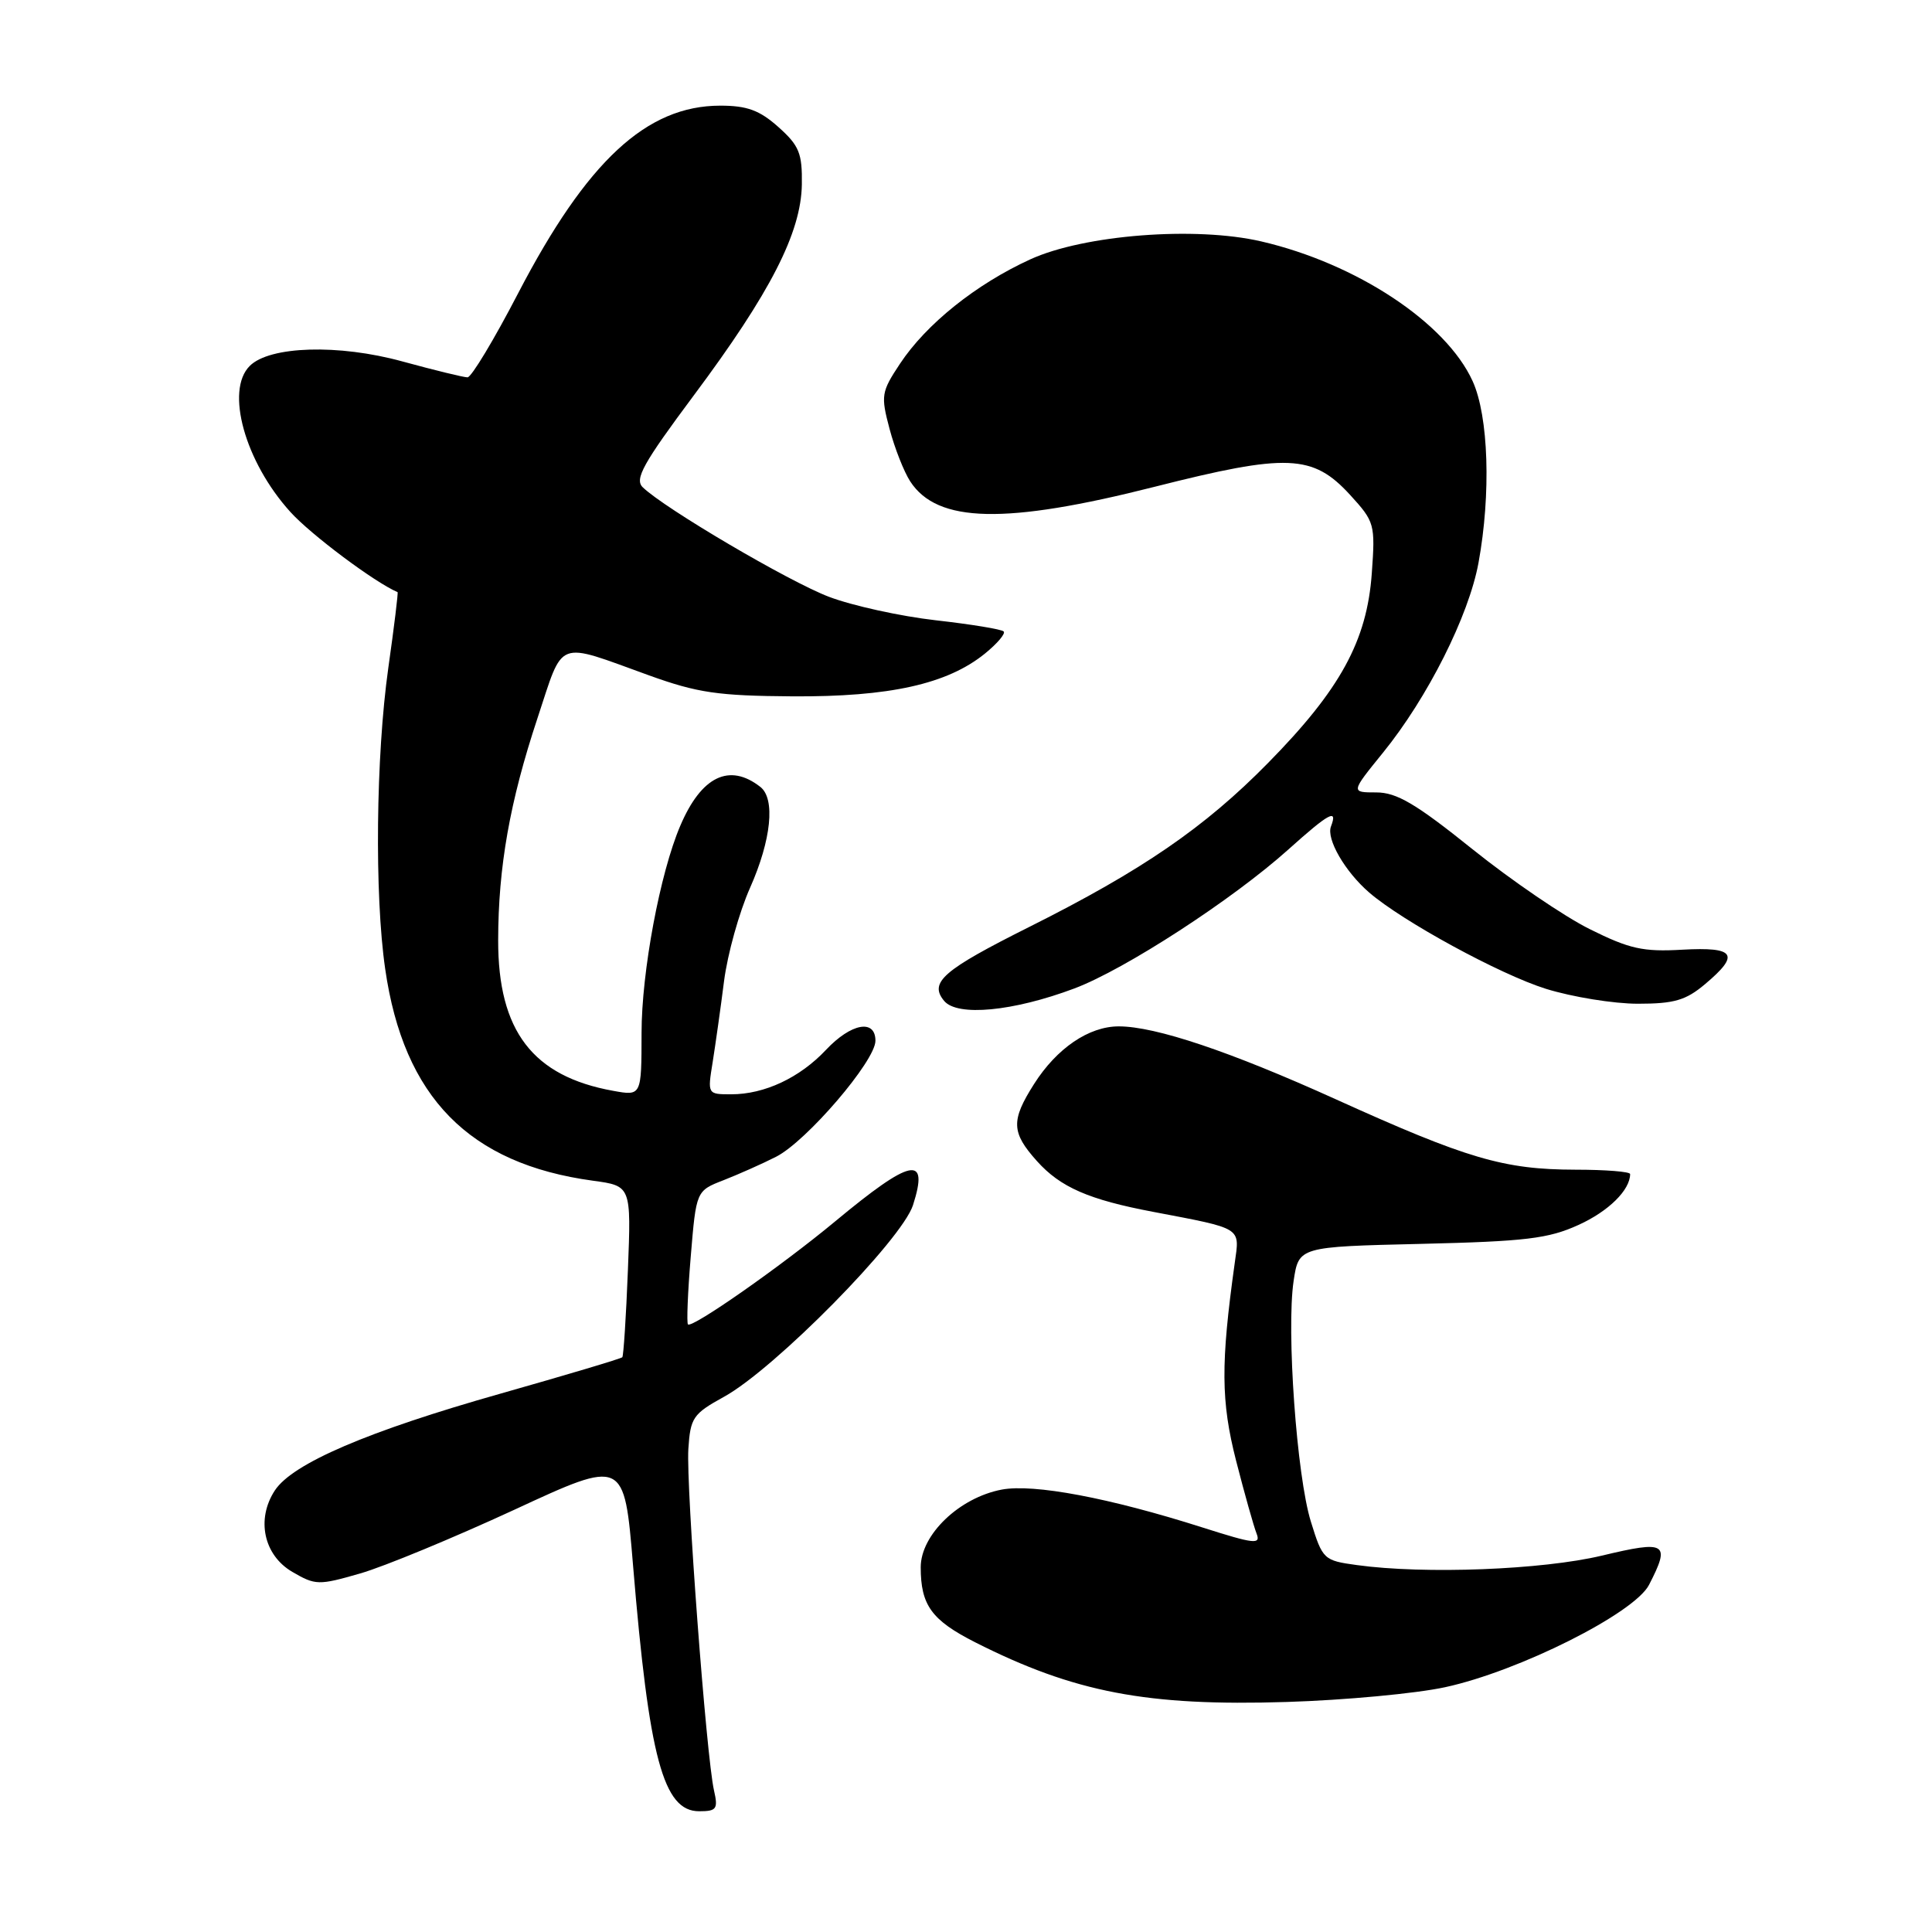<?xml version="1.0" encoding="UTF-8" standalone="no"?>
<!DOCTYPE svg PUBLIC "-//W3C//DTD SVG 1.1//EN" "http://www.w3.org/Graphics/SVG/1.1/DTD/svg11.dtd" >
<svg xmlns="http://www.w3.org/2000/svg" xmlns:xlink="http://www.w3.org/1999/xlink" version="1.1" viewBox="0 0 256 256">
 <g >
 <path fill="currentColor"
d=" M 94.61 237.25 C 93.59 232.80 90.90 196.90 91.21 192.01 C 91.48 187.85 91.82 187.35 95.92 185.09 C 102.64 181.40 119.49 164.30 120.98 159.68 C 123.13 152.96 120.75 153.46 110.65 161.85 C 103.56 167.74 91.70 176.04 91.16 175.49 C 90.97 175.30 91.13 171.24 91.53 166.47 C 92.25 157.79 92.25 157.79 95.88 156.38 C 97.87 155.60 101.00 154.21 102.83 153.28 C 106.86 151.24 116.00 140.58 116.00 137.91 C 116.00 134.98 112.77 135.58 109.44 139.12 C 105.97 142.81 101.30 145.00 96.90 145.00 C 93.75 145.00 93.74 145.00 94.43 140.75 C 94.80 138.41 95.49 133.57 95.94 130.00 C 96.40 126.42 97.95 120.86 99.39 117.63 C 102.20 111.30 102.76 105.84 100.75 104.27 C 96.65 101.06 92.93 102.86 90.14 109.42 C 87.46 115.67 85.01 128.79 85.01 136.86 C 85.00 145.22 85.00 145.22 81.25 144.54 C 70.59 142.62 65.99 136.61 66.01 124.59 C 66.02 114.89 67.55 106.22 71.22 95.16 C 74.74 84.53 73.54 84.99 86.00 89.49 C 92.44 91.81 95.13 92.20 105.00 92.27 C 117.86 92.35 125.51 90.65 130.50 86.61 C 132.15 85.27 133.27 83.95 132.99 83.67 C 132.72 83.38 128.67 82.72 123.99 82.19 C 119.32 81.66 112.95 80.26 109.84 79.08 C 104.49 77.04 88.04 67.36 85.16 64.56 C 84.06 63.48 85.21 61.41 91.94 52.38 C 102.08 38.79 106.15 30.84 106.25 24.44 C 106.31 20.31 105.90 19.30 103.15 16.84 C 100.65 14.61 99.00 14.00 95.44 14.00 C 85.67 14.00 77.77 21.34 68.66 38.85 C 65.48 44.98 62.46 50.00 61.95 50.00 C 61.44 50.00 57.55 49.05 53.31 47.89 C 44.88 45.57 35.73 45.84 33.09 48.49 C 29.83 51.74 32.45 61.17 38.46 67.82 C 41.18 70.84 49.68 77.19 52.68 78.46 C 52.78 78.50 52.23 83.03 51.45 88.52 C 49.81 100.15 49.61 118.55 51.04 128.39 C 53.49 145.40 62.16 154.22 78.57 156.45 C 83.64 157.14 83.64 157.14 83.20 168.32 C 82.96 174.47 82.62 179.65 82.46 179.84 C 82.29 180.03 75.03 182.19 66.33 184.66 C 48.73 189.64 38.76 193.92 36.42 197.49 C 33.92 201.30 34.94 206.07 38.73 208.28 C 41.80 210.07 42.22 210.08 47.73 208.49 C 50.90 207.58 60.07 203.78 68.11 200.07 C 82.71 193.30 82.71 193.30 83.88 207.40 C 86.00 232.97 87.89 240.00 92.64 240.00 C 94.95 240.00 95.17 239.70 94.61 237.25 Z  M 191.50 223.56 C 201.28 221.44 216.55 213.77 218.50 210.01 C 221.38 204.42 220.82 204.08 212.25 206.13 C 204.38 208.01 188.77 208.62 179.79 207.38 C 175.40 206.78 175.25 206.64 173.70 201.63 C 171.82 195.61 170.44 176.25 171.41 169.74 C 172.09 165.20 172.09 165.20 188.30 164.82 C 202.16 164.49 205.17 164.13 209.16 162.31 C 213.15 160.50 216.00 157.68 216.00 155.57 C 216.00 155.25 212.74 154.99 208.75 154.99 C 199.26 154.97 194.42 153.55 177.00 145.66 C 162.99 139.32 153.12 136.00 148.24 136.00 C 144.28 136.00 140.02 138.90 137.01 143.65 C 133.94 148.48 134.00 150.06 137.40 153.85 C 140.51 157.32 144.26 158.96 152.82 160.58 C 164.72 162.85 164.28 162.57 163.61 167.35 C 161.74 180.73 161.78 185.68 163.79 193.56 C 164.91 197.93 166.13 202.26 166.50 203.20 C 167.09 204.69 166.21 204.59 159.34 202.40 C 147.00 198.47 136.97 196.58 132.73 197.38 C 127.11 198.45 122.00 203.35 122.00 207.67 C 122.00 212.70 123.44 214.68 129.21 217.61 C 142.33 224.25 151.96 226.10 170.50 225.52 C 178.20 225.28 187.65 224.40 191.50 223.56 Z  M 142.35 130.98 C 149.07 128.46 163.38 119.16 170.75 112.53 C 176.11 107.72 177.29 107.08 176.36 109.51 C 175.72 111.17 178.21 115.48 181.42 118.26 C 185.85 122.09 198.80 129.14 204.86 131.03 C 208.35 132.11 213.83 133.00 217.03 133.00 C 221.83 133.00 223.38 132.55 225.92 130.41 C 230.61 126.47 229.94 125.45 222.91 125.84 C 217.72 126.14 215.92 125.74 210.66 123.12 C 207.27 121.44 200.28 116.67 195.12 112.53 C 187.60 106.49 185.07 105.00 182.36 105.00 C 178.98 105.00 178.98 105.00 183.24 99.75 C 189.16 92.46 194.62 81.61 195.91 74.57 C 197.58 65.45 197.25 55.15 195.13 50.50 C 191.61 42.76 179.75 34.92 167.13 31.99 C 158.40 29.96 143.63 31.11 136.51 34.37 C 129.32 37.66 122.73 42.94 119.25 48.20 C 116.77 51.94 116.70 52.42 117.87 56.83 C 118.55 59.40 119.79 62.53 120.61 63.79 C 124.21 69.32 133.20 69.52 153.00 64.50 C 170.57 60.05 173.95 60.19 178.88 65.56 C 182.15 69.14 182.24 69.44 181.77 75.97 C 181.13 84.91 177.60 91.37 168.00 101.12 C 159.63 109.64 151.34 115.33 136.45 122.79 C 124.94 128.55 123.07 130.17 125.10 132.62 C 126.85 134.73 134.25 134.02 142.35 130.98 Z "/>
</g>
</svg>